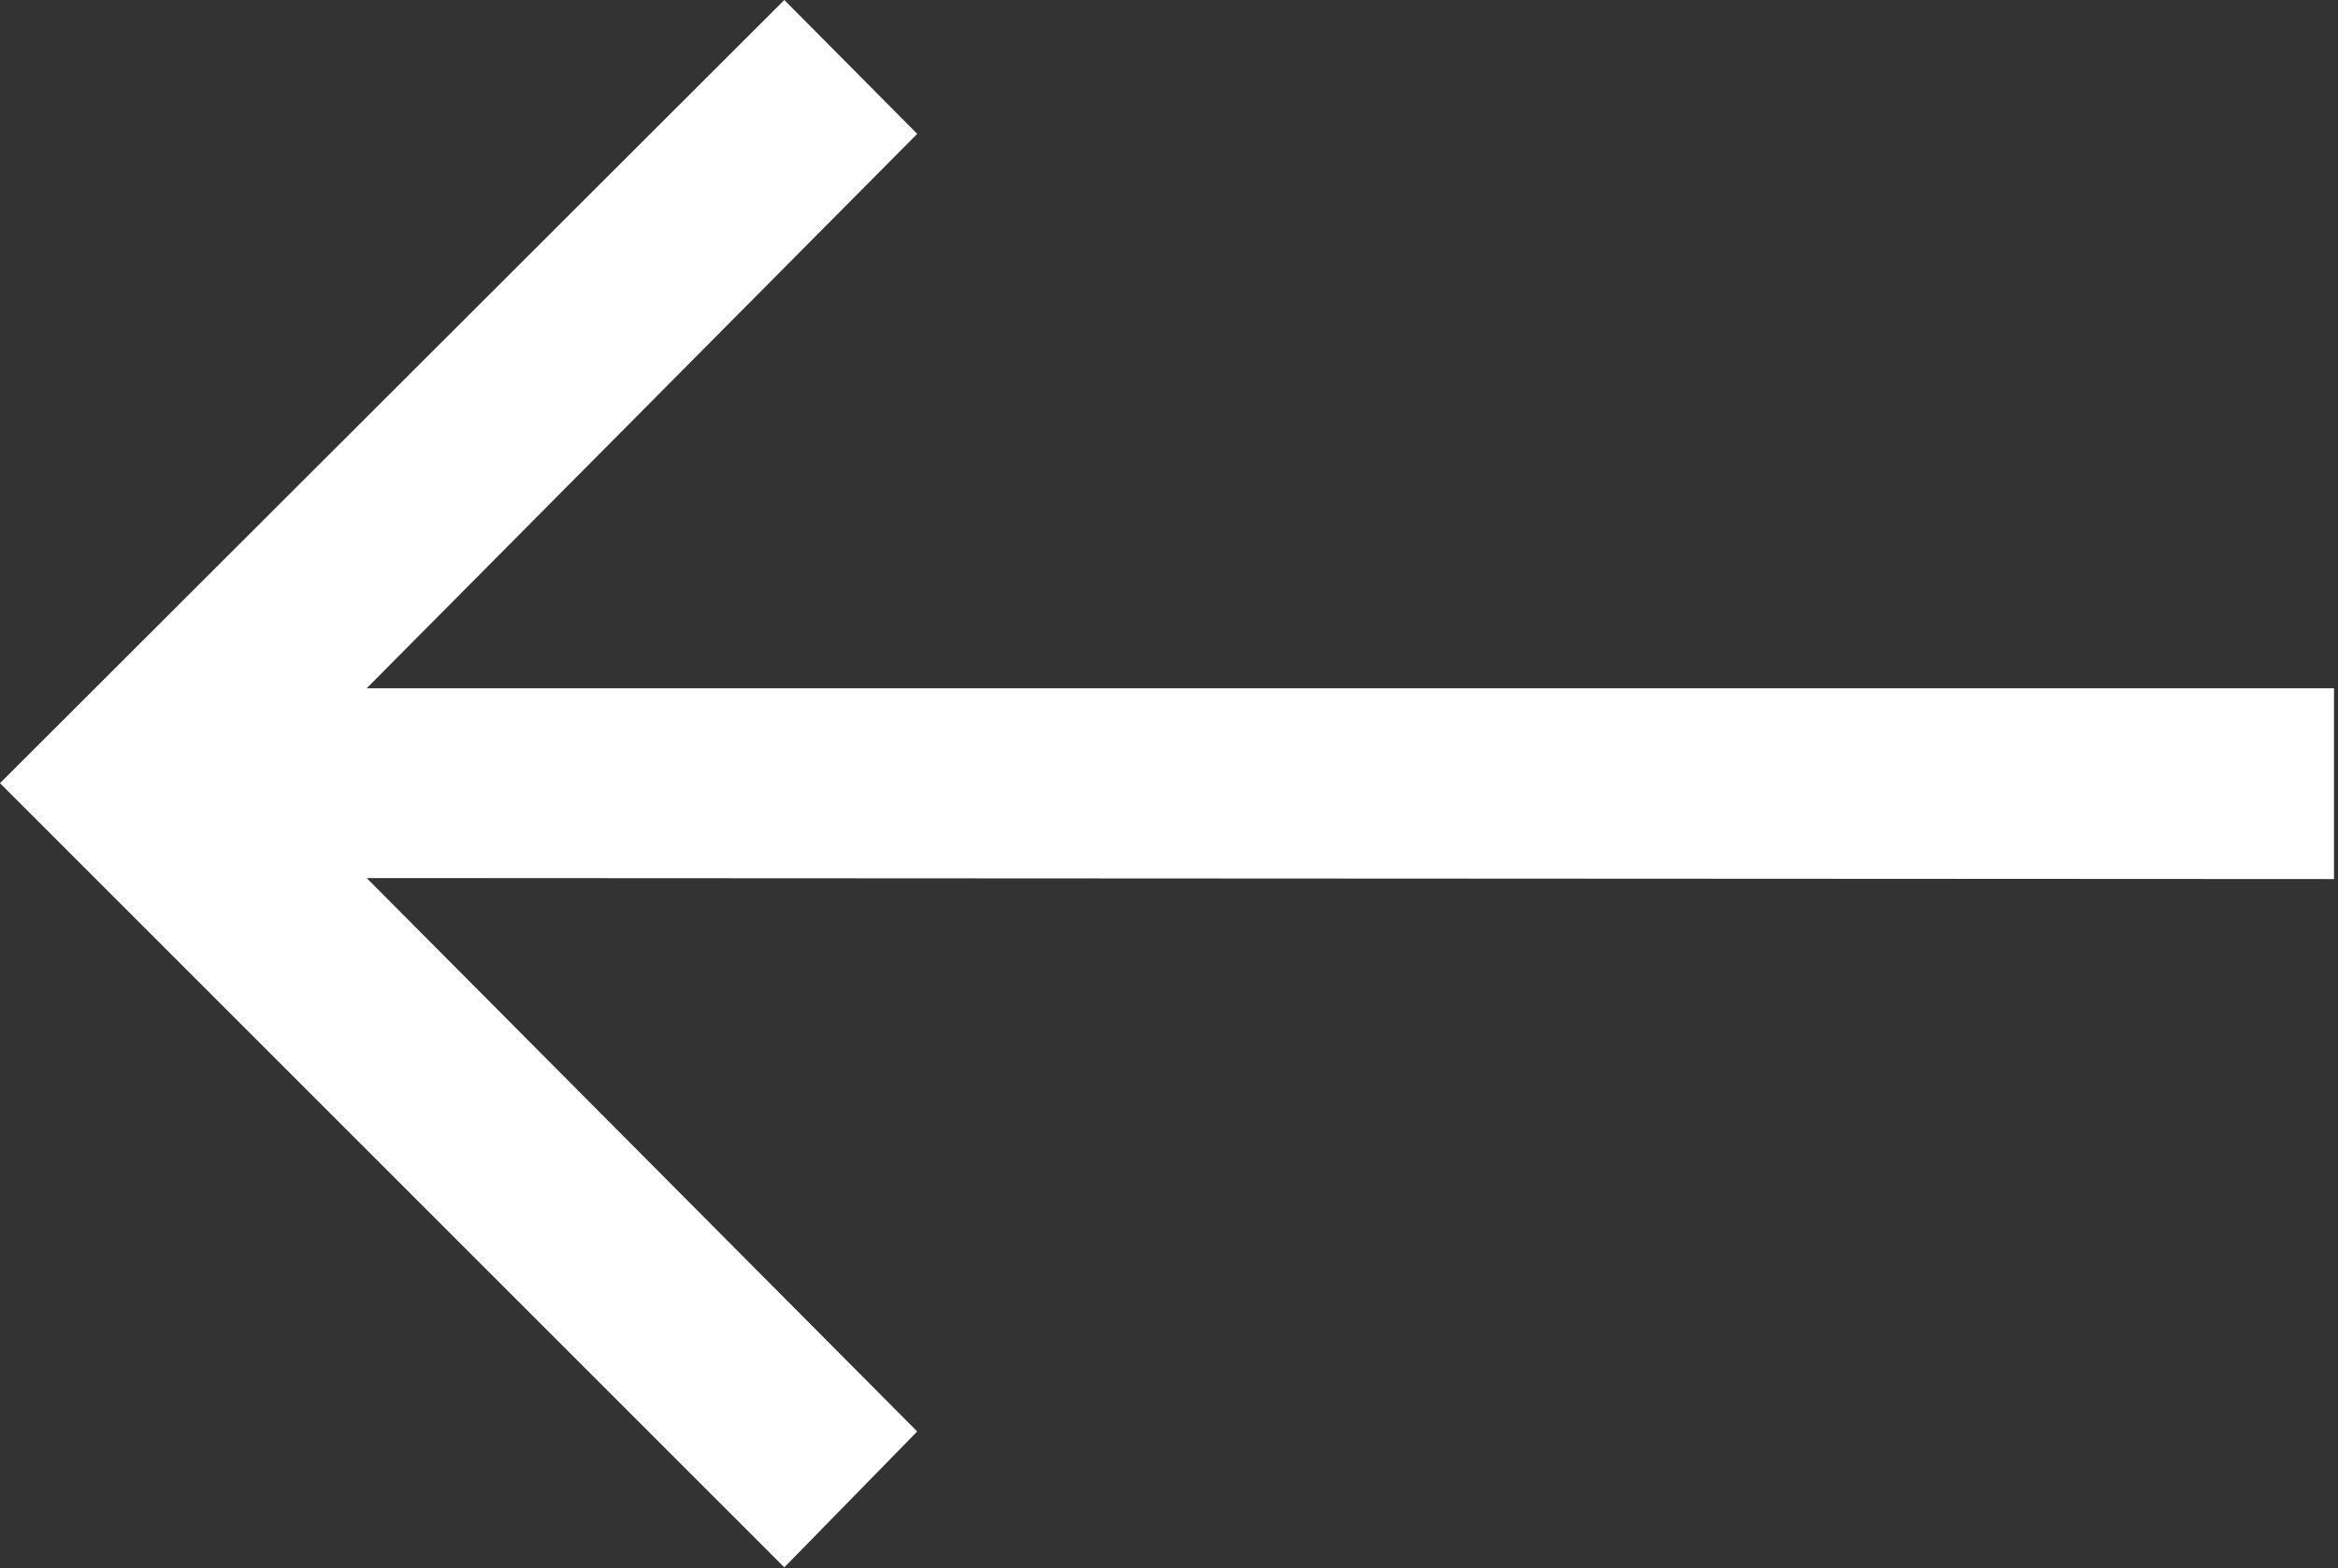 <?xml version="1.0" encoding="UTF-8"?>
<svg width="234px" height="157px" viewBox="0 0 234 157" version="1.1" xmlns="http://www.w3.org/2000/svg" xmlns:xlink="http://www.w3.org/1999/xlink">
    <rect x="0" y="0" width="234" height="157" fill="#333333" stroke="none"/>
    <title>arrow-left-white</title>
    <g id="Page-1" stroke="none" stroke-width="1" fill="none" fill-rule="evenodd">
        <g id="arrow-left-white" transform="translate(116.8, 78.45) scale(-1, 1) translate(-116.8, -78.45) translate(0, -0)" fill="#FFFFFF" fill-rule="nonzero">
            <polygon id="Path" points="155.1 0 141.8 13.4 196.9 68.9 0 68.9 0 88 196.9 87.9 141.8 143.3 155.1 156.9 233.6 78.4"></polygon>
        </g>
    </g>
</svg>